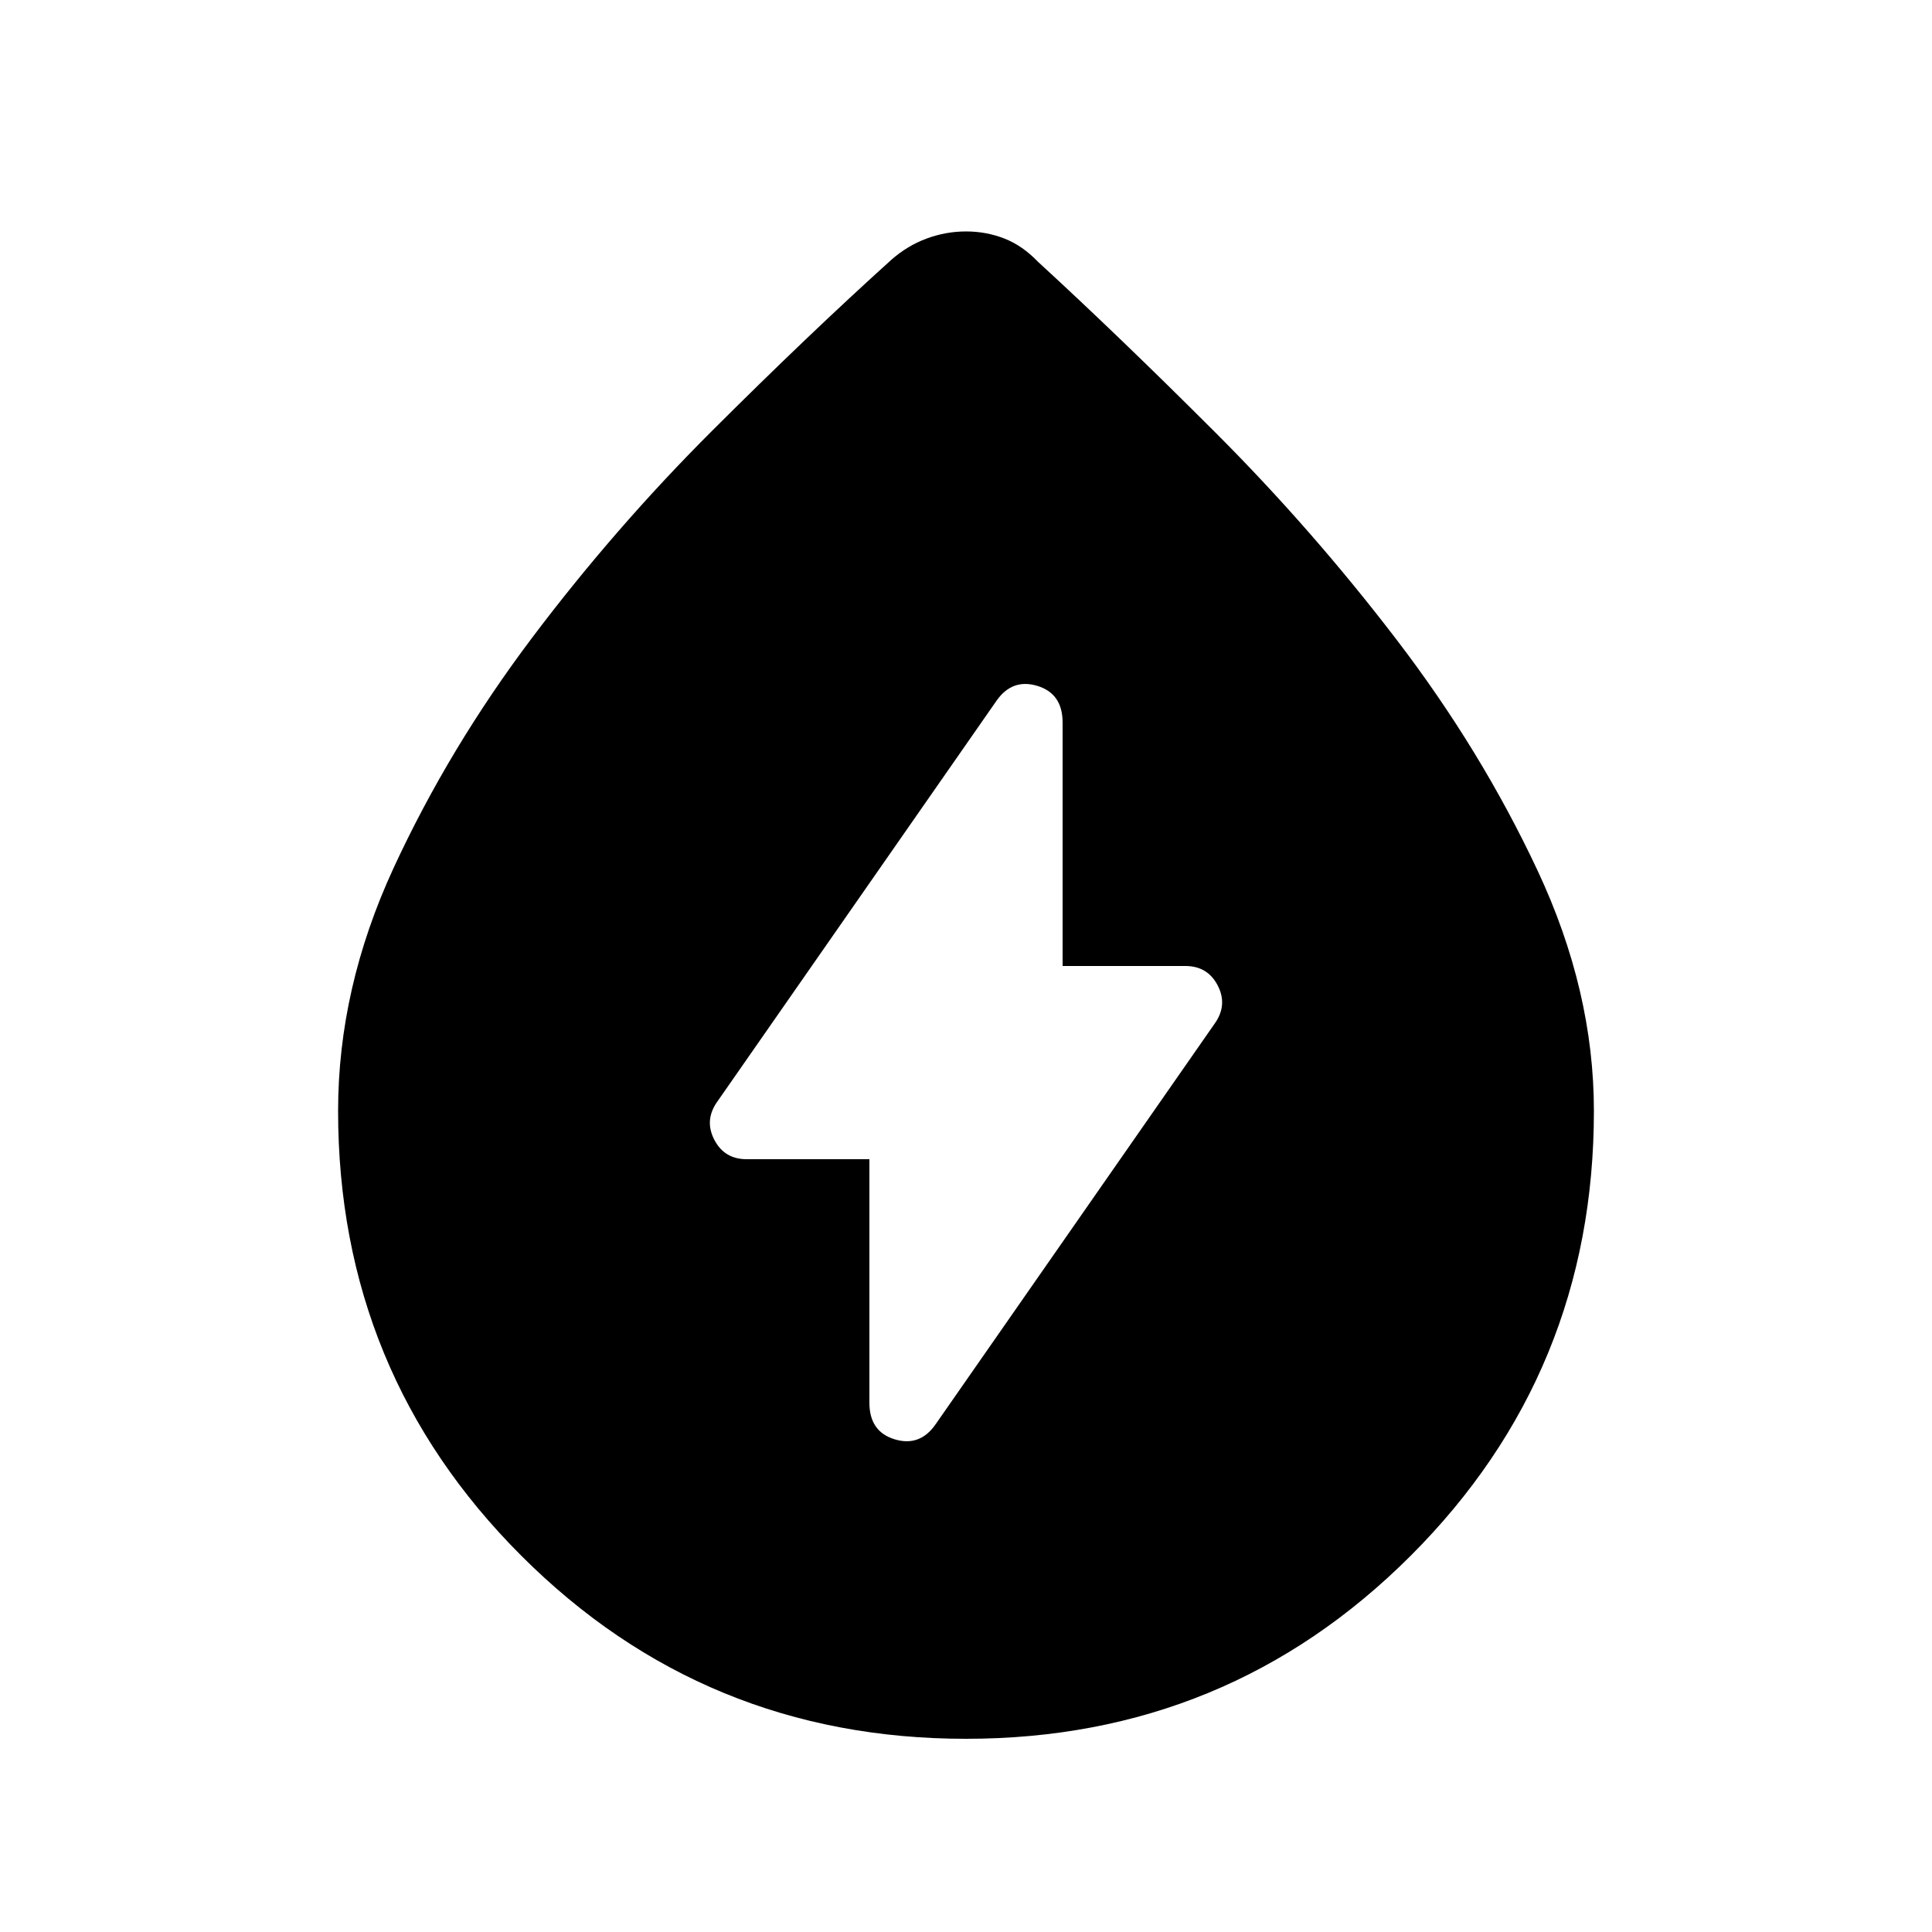 <svg xmlns="http://www.w3.org/2000/svg" height="20" viewBox="0 -960 960 960" width="20"><path d="M480-96q-130 0-221-91t-91-221q0-61 27.53-120.62 27.53-59.61 68.82-114.42 41.3-54.81 89.47-102.88Q402-794 443-831q8-7 17.52-10.5 9.53-3.5 19.5-3.5 9.98 0 18.98 3.5t16.68 11.5Q556-793 604-745q48 48 90 102.91t70 114.64q28 59.72 28 119.45 0 130-91 221T480-96Zm-48-288v121q0 14.35 12.5 18.17 12.5 3.83 20.34-7.37L604-452q6-9 .98-18.5T589-480h-61v-121q0-14.35-12.5-18.17-12.5-3.83-20.34 7.37L356-412q-6 9-.98 18.5T371-384h61Z"/></svg>